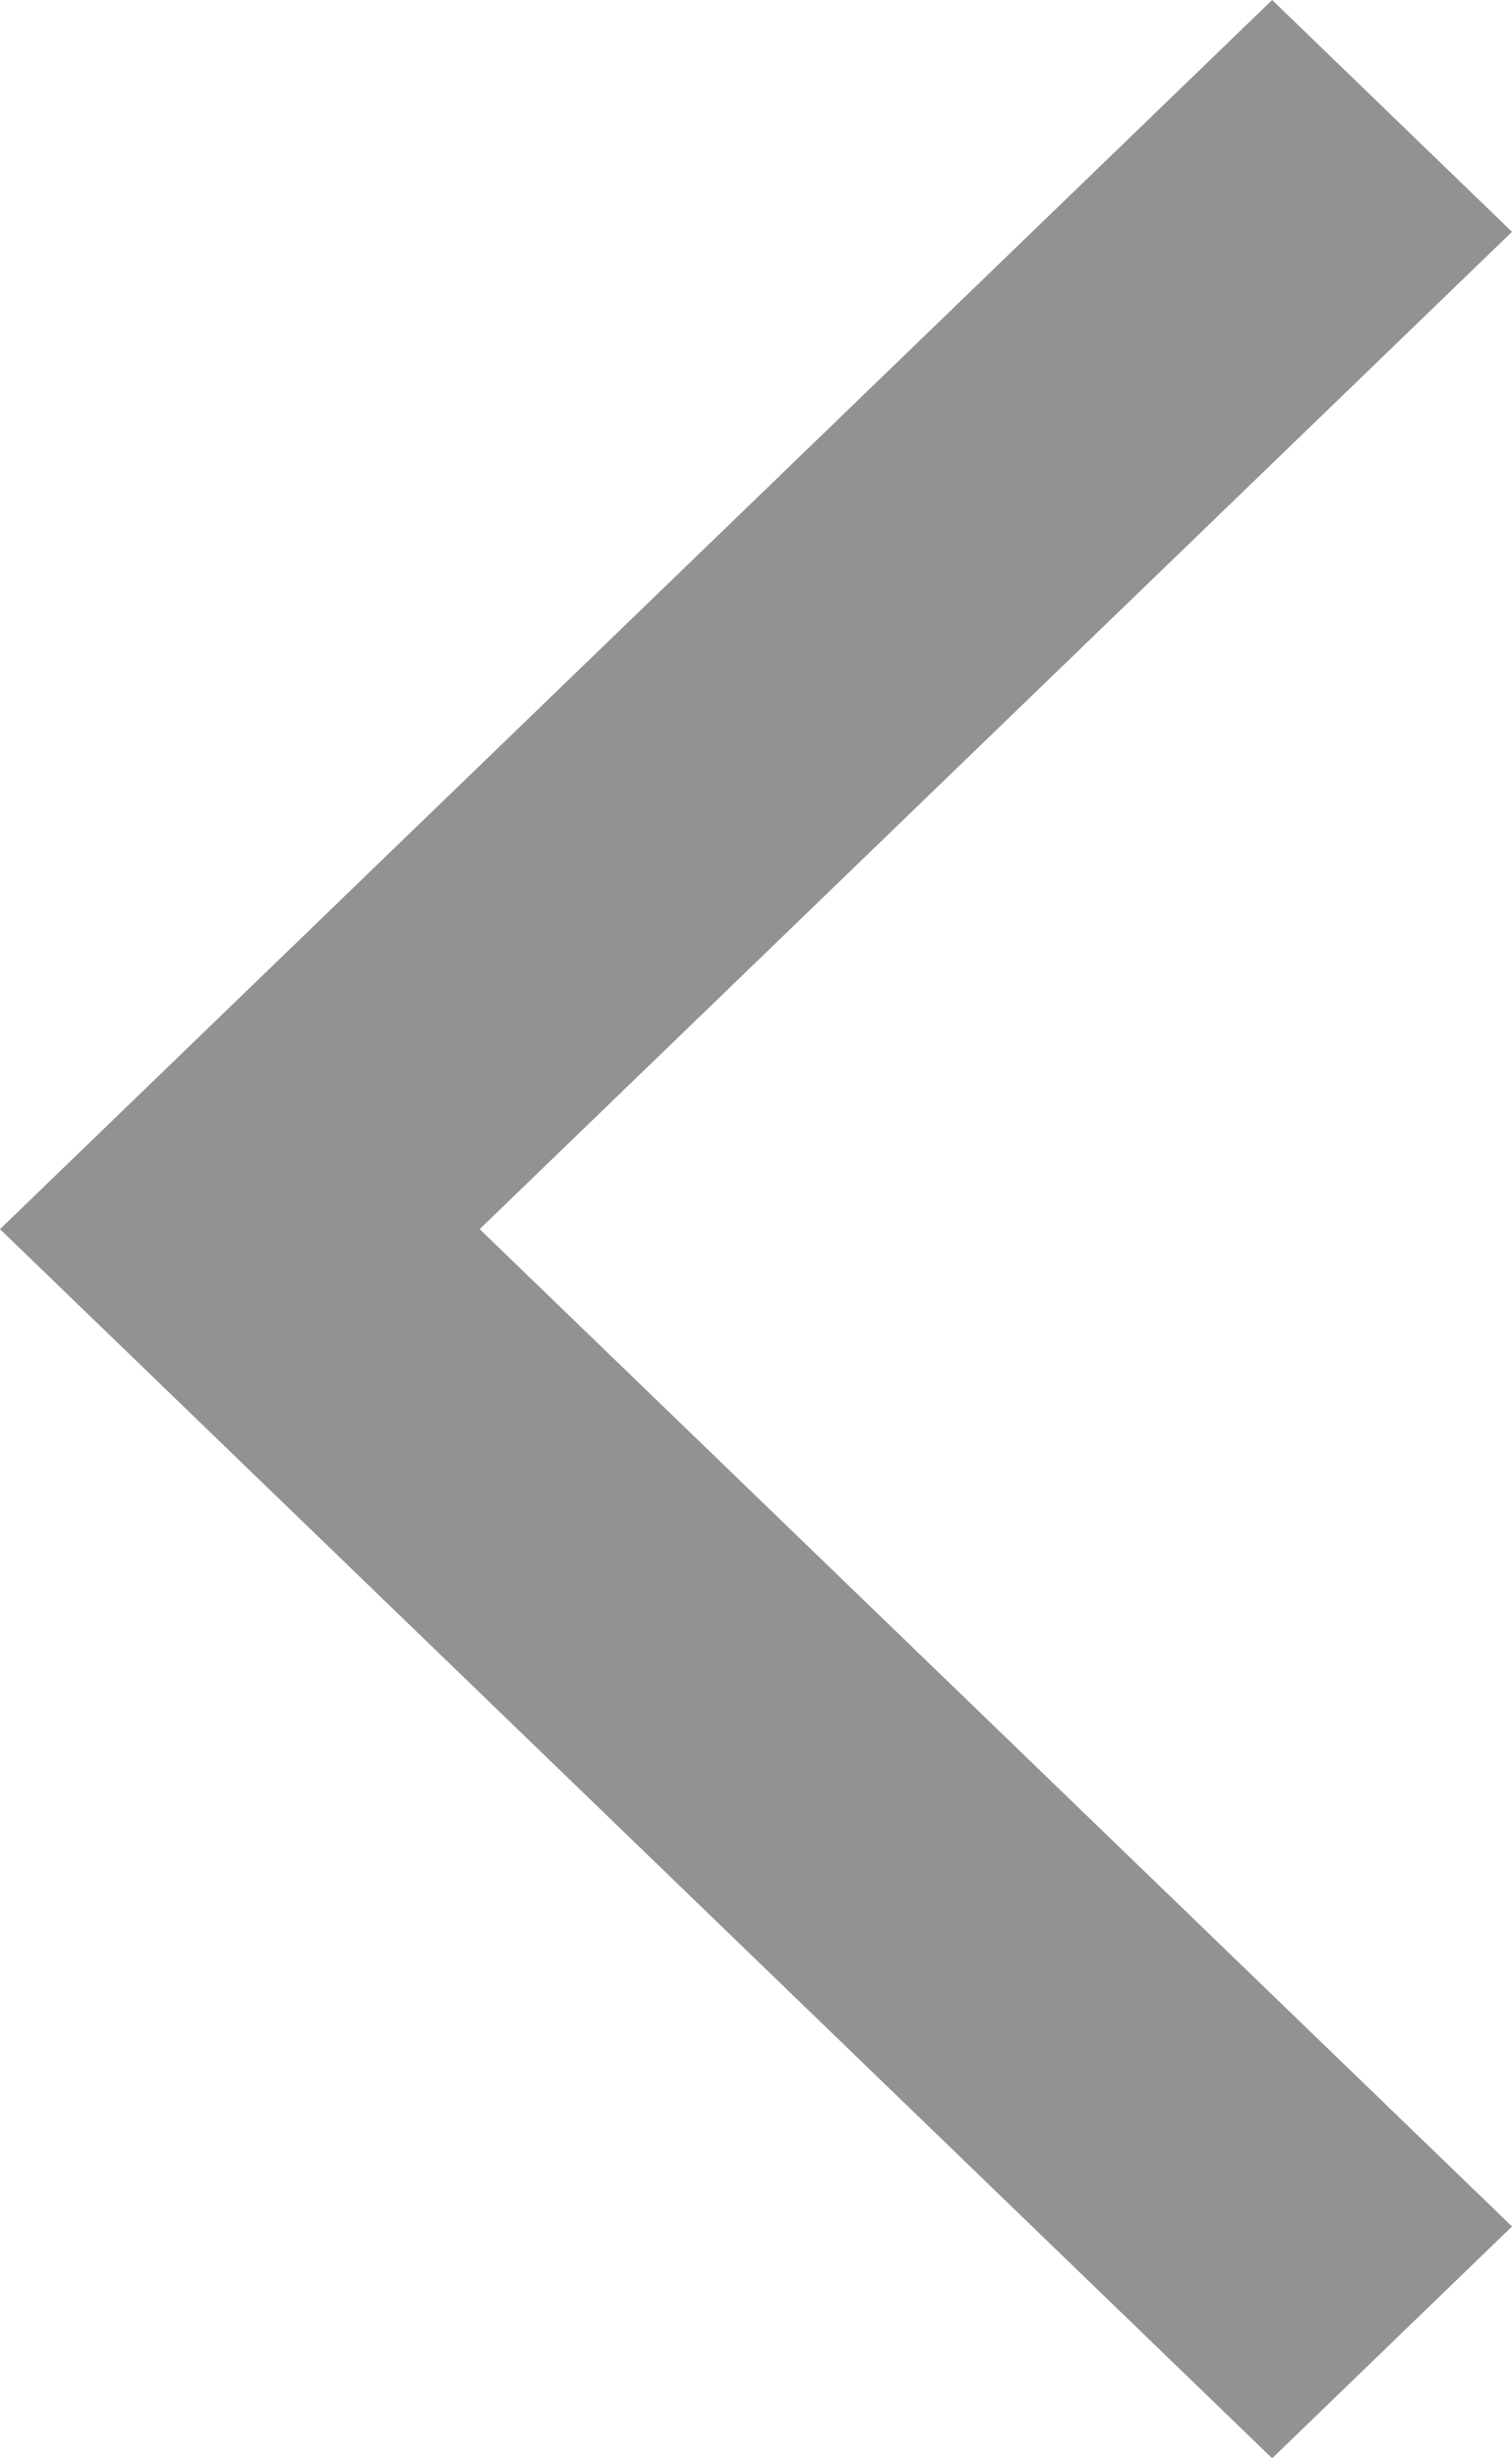 <svg width="8" height="13" viewBox="0 0 8 13" fill="none" xmlns="http://www.w3.org/2000/svg">
<path fill-rule="evenodd" clip-rule="evenodd" d="M6.731 1.17685e-06L-1.1365e-06 6.5L6.731 13L8 11.774L2.538 6.5L8 1.226L6.731 1.17685e-06Z" fill="#929292"/>
</svg>
